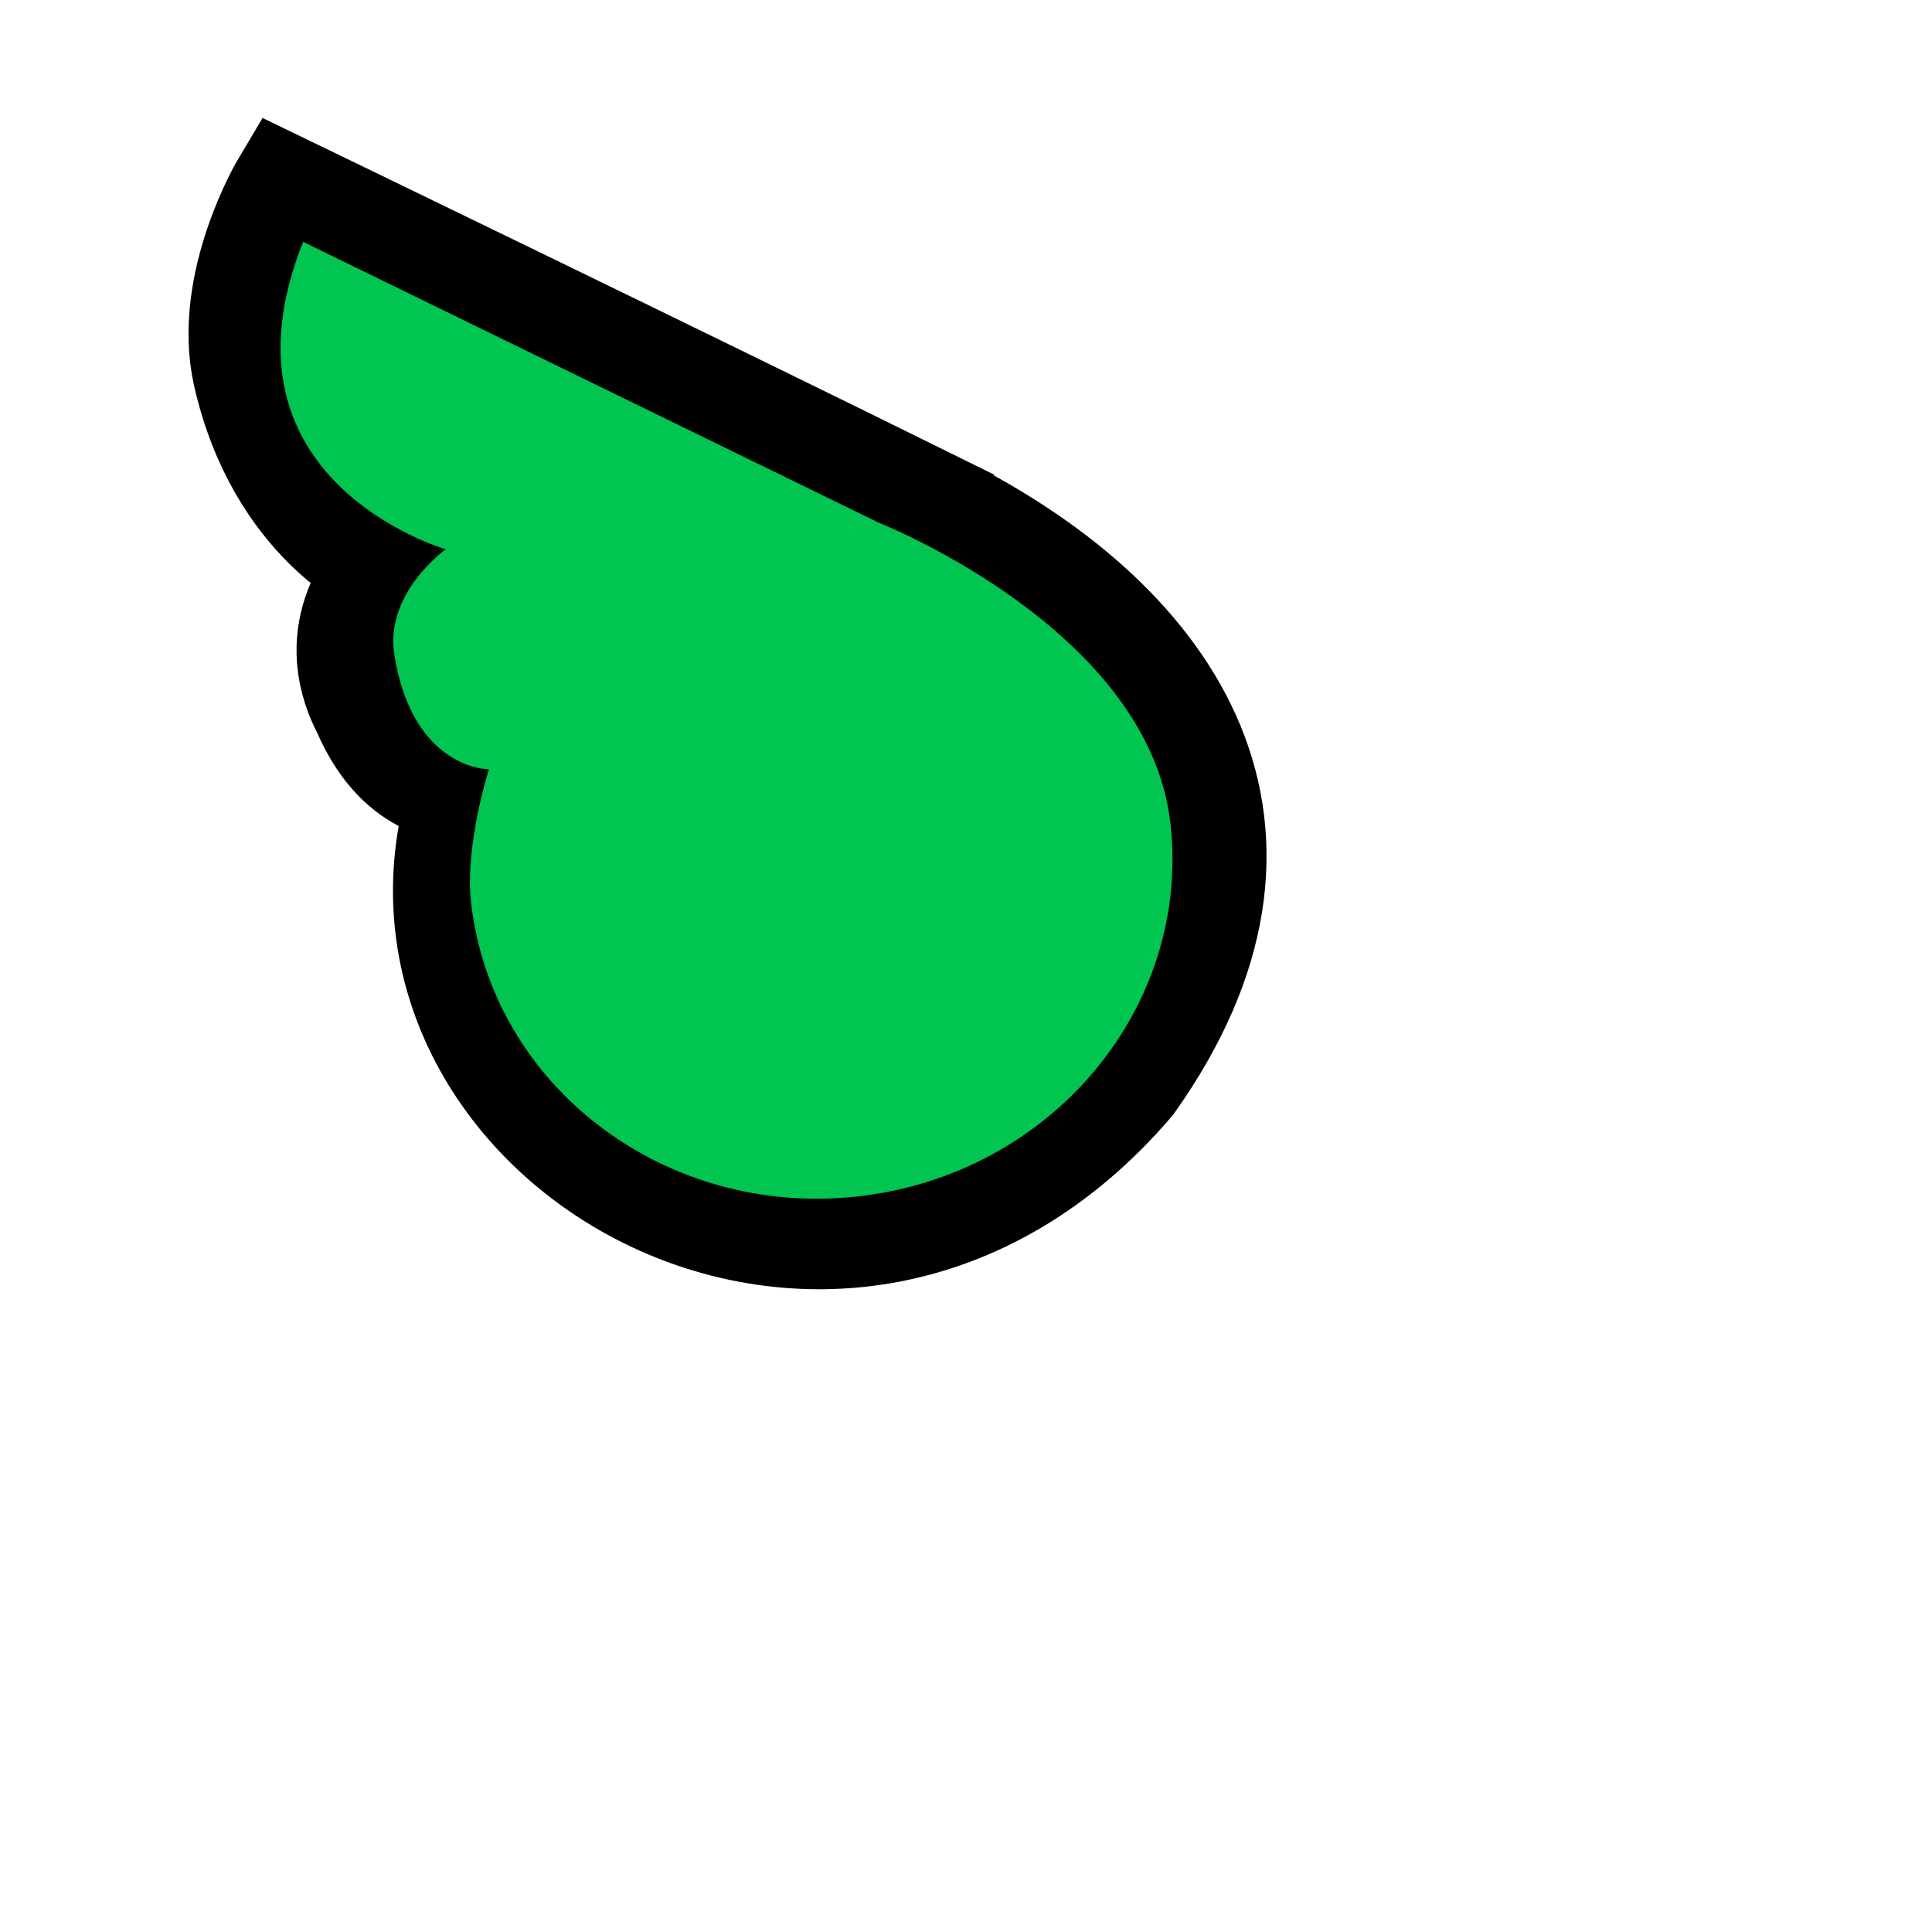 <svg version="1.1" xmlns="http://www.w3.org/2000/svg" xmlns:xlink="http://www.w3.org/1999/xlink" width="28.625" height="28.625" viewBox="0,0,28.625,28.625"><g transform="translate(-226.188,-166.188)"><g data-paper-data="{&quot;isPaintingLayer&quot;:true}" fill-rule="nonzero" stroke-linejoin="miter" stroke-miterlimit="10" stroke-dasharray="" stroke-dashoffset="0" style="mix-blend-mode: normal"><path d="M240.167,173.686c3.484,1.763 5.463,4.82 2.81,8.558c-4.359,5.099 -11.582,0.831 -9.992,-4.311c0.019,-0.05 -0.877,0.053 -1.419,-1.208c-0.647,-1.239 0.25,-2.121 0.25,-2.121c0,0 -1.517,-0.657 -2.019,-2.857c-0.31,-1.359 0.573,-2.837 0.573,-2.837c0,0 6.142,2.969 9.797,4.776z" data-paper-data="{&quot;origPos&quot;:null,&quot;origRot&quot;:0}" fill="none" stroke="#000000" stroke-width="1.5" stroke-linecap="round"/><path d="M243.529,178.38c0.31,2.731 -1.757,5.208 -4.619,5.533c-2.861,0.325 -5.432,-1.624 -5.743,-4.355c-0.096,-0.844 0.265,-1.972 0.265,-1.972c0,0 -1.124,0.011 -1.401,-1.692c-0.15,-0.921 0.761,-1.568 0.761,-1.568c0,0 -3.527,-1.012 -2.113,-4.555l8.535,4.164c0,0 3.987,1.572 4.314,4.445z" data-paper-data="{&quot;origPos&quot;:null}" fill="#00c550" stroke="none" stroke-width="0" stroke-linecap="butt"/><path d="M226.188,194.812v-28.625h28.625v28.625z" fill="none" stroke="none" stroke-width="none" stroke-linecap="butt"/></g></g></svg>